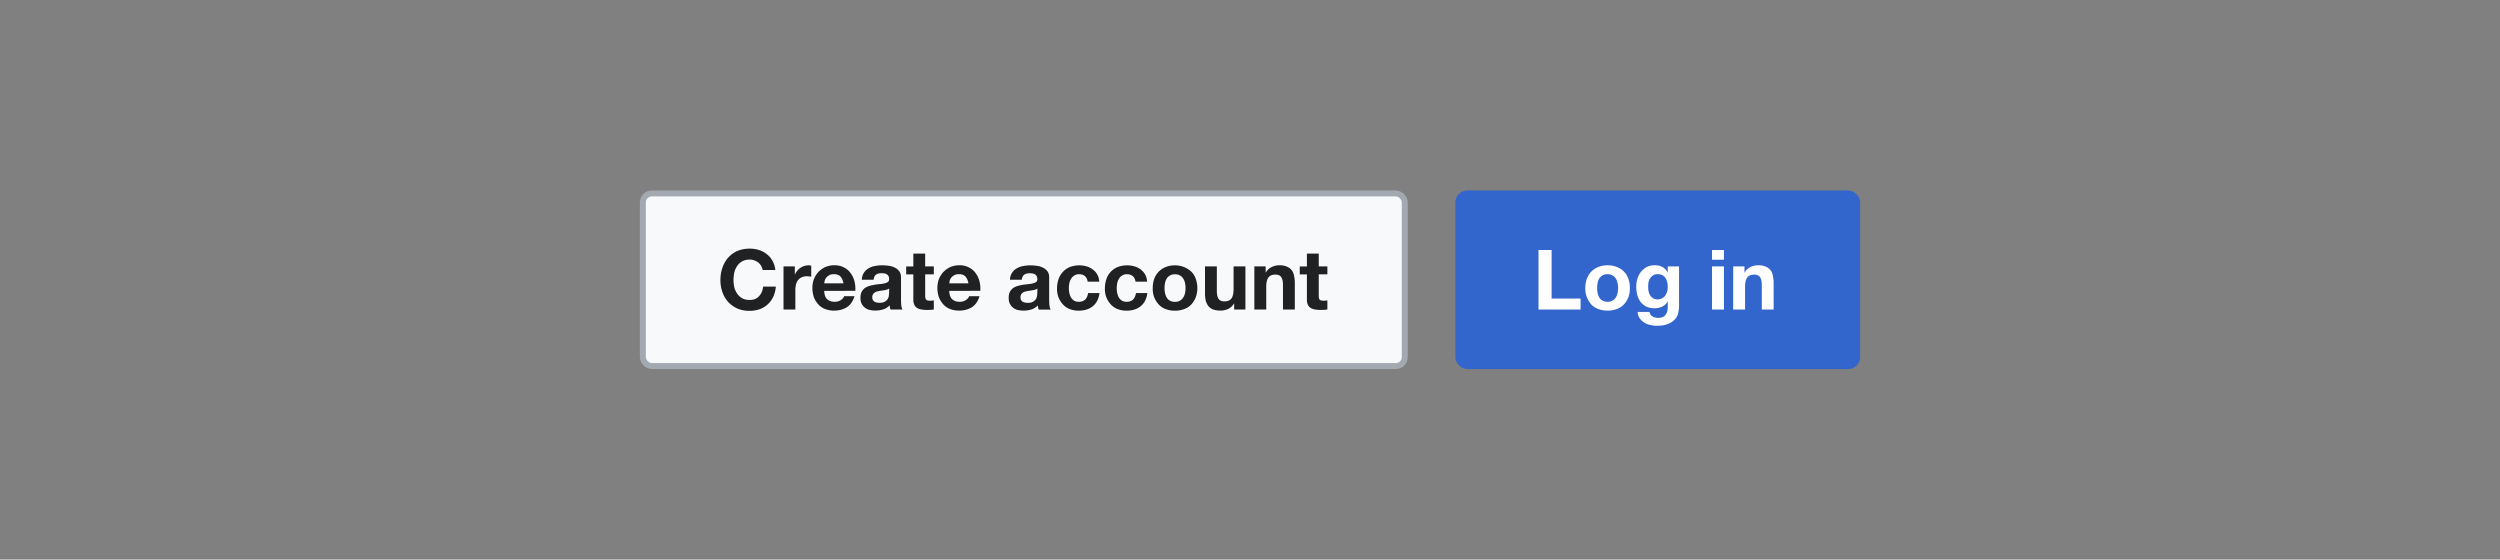 <?xml version="1.0" encoding="UTF-8"?>
<svg xmlns="http://www.w3.org/2000/svg" width="420" height="94" fill="none" viewBox="0 0 420 94">
	<rect x="0" y="0" width="420" height="94" fill="#808080" stroke="none"/>
	<rect width="128" height="29" x="108" y="32.5" fill="#F8F9FA" rx="1.5"/>
	<rect width="128" height="29" x="108" y="32.5" stroke="#A2A9B1" rx="1.5"/>
	<path fill="#202122" d="M128.13 45.36a2 2 0 0 0-.25-.68 2 2 0 0 0-1.16-.93 2 2 0 0 0-.77-.14q-.75 0-1.26.3a2.3 2.3 0 0 0-.84.77 3 3 0 0 0-.48 1.09 6 6 0 0 0-.14 1.27q0 .63.14 1.24.15.58.48 1.06.32.47.84.77.51.28 1.26.28 1.01 0 1.56-.62.58-.6.7-1.62h2.13a5 5 0 0 1-.43 1.7 4 4 0 0 1-.93 1.28 4 4 0 0 1-1.34.81 5 5 0 0 1-1.7.28 5 5 0 0 1-2.07-.39 5 5 0 0 1-1.54-1.1 5 5 0 0 1-.96-1.64 6 6 0 0 1-.34-2.05q0-1.11.34-2.07a5 5 0 0 1 .96-1.68 4.4 4.4 0 0 1 1.54-1.12q.93-.4 2.08-.4.82 0 1.55.23a4 4 0 0 1 1.32.7q.59.45.96 1.12.38.67.48 1.54zm3.5-.6h1.9v1.35h.02q.15-.34.38-.62a2.5 2.5 0 0 1 1.93-.92q.2 0 .43.07v1.84l-.33-.04-.38-.03q-.54 0-.92.19-.38.18-.62.5a2 2 0 0 0-.32.73 4 4 0 0 0-.1.9V52h-1.99zm10.07 2.84q-.14-.75-.5-1.14-.36-.4-1.08-.4-.48 0-.8.17a2 2 0 0 0-.5.4q-.18.23-.27.5l-.08.47zm-3.23 1.26q.03.97.49 1.4.45.44 1.28.44.6 0 1.04-.3t.53-.64h1.75q-.41 1.3-1.29 1.86a4 4 0 0 1-2.1.56 4 4 0 0 1-1.54-.26 3 3 0 0 1-1.16-.79 4 4 0 0 1-.74-1.2 5 5 0 0 1-.25-1.54q0-.81.26-1.51a4 4 0 0 1 .76-1.2 4 4 0 0 1 1.16-.82 4 4 0 0 1 1.51-.3q.93 0 1.61.37.7.35 1.12.95.45.6.65 1.37a5 5 0 0 1 .14 1.61zm6.31-1.87q.05-.7.35-1.16t.79-.75a3 3 0 0 1 1.06-.39 6 6 0 0 1 1.2-.12q.56 0 1.11.08.56.07 1.02.3a2 2 0 0 1 .76.62q.3.4.3 1.05v3.77q0 .5.05.94.06.45.2.67h-2.02l-.1-.34-.04-.36q-.48.5-1.12.69a4.5 4.5 0 0 1-2.28.07 2 2 0 0 1-.79-.4 2 2 0 0 1-.53-.67 2 2 0 0 1-.18-.96q0-.62.2-1.01a2 2 0 0 1 .57-.65q.35-.23.78-.35a10 10 0 0 1 1.78-.3q.44-.04.77-.13t.53-.24q.2-.17.18-.47a1 1 0 0 0-.1-.5 1 1 0 0 0-.29-.3 1 1 0 0 0-.4-.14 3 3 0 0 0-.5-.04q-.59 0-.92.25-.33.26-.39.84zm4.6 1.47a1 1 0 0 1-.33.18 6 6 0 0 1-.85.17l-.48.07-.45.11a1 1 0 0 0-.37.2 1 1 0 0 0-.26.29 1 1 0 0 0-.1.46 1 1 0 0 0 .1.45 1 1 0 0 0 .27.3 2 2 0 0 0 .85.18q.6 0 .91-.2a1.3 1.3 0 0 0 .66-1.02l.04-.45zm6.05-3.7h1.45v1.33h-1.45v3.59q0 .5.16.67.17.17.68.17a4 4 0 0 0 .61-.06V52l-.56.06-.6.01q-.45 0-.88-.07a2 2 0 0 1-.73-.24 1.3 1.3 0 0 1-.49-.52 2 2 0 0 1-.18-.88V46.1h-1.2v-1.33h1.2V42.6h1.99v2.17Zm7.27 2.84q-.15-.75-.5-1.14-.36-.4-1.08-.4-.48 0-.8.17a2 2 0 0 0-.5.4q-.18.23-.27.5l-.08.47zm-3.23 1.26q.04.97.49 1.4.44.44 1.28.44.6 0 1.04-.3t.53-.64h1.75q-.41 1.3-1.29 1.86a4 4 0 0 1-2.1.56 4 4 0 0 1-1.54-.26 3 3 0 0 1-1.16-.79 4 4 0 0 1-.74-1.2 5 5 0 0 1-.25-1.54q0-.81.26-1.51a4 4 0 0 1 .76-1.2 4 4 0 0 1 1.16-.82 4 4 0 0 1 1.51-.3q.93 0 1.61.37.7.35 1.12.95.45.6.65 1.37a5 5 0 0 1 .14 1.61zM169.68 47a2.2 2.2 0 0 1 1.13-1.91 3 3 0 0 1 1.07-.39 6 6 0 0 1 1.2-.12q.55 0 1.1.08a3 3 0 0 1 1.03.3 2 2 0 0 1 .76.62q.3.4.29 1.05v3.77q0 .5.06.94.05.45.2.67h-2.02l-.1-.34-.04-.36a2.6 2.6 0 0 1-1.12.69 4.5 4.5 0 0 1-2.29.07 2 2 0 0 1-.78-.4 2 2 0 0 1-.53-.67q-.18-.41-.18-.96 0-.62.2-1.01.22-.4.57-.65.34-.23.78-.35.45-.12.9-.2l.88-.1q.43-.04.77-.13a1.4 1.4 0 0 0 .53-.24q.2-.17.18-.47a1 1 0 0 0-.11-.5 1 1 0 0 0-.28-.3 1 1 0 0 0-.4-.14 3 3 0 0 0-.5-.04q-.59 0-.92.25-.34.26-.4.84zm4.6 1.47a1 1 0 0 1-.33.18 6 6 0 0 1-.85.17l-.48.07-.45.11a1 1 0 0 0-.38.2 1 1 0 0 0-.25.29 1 1 0 0 0-.1.46 1 1 0 0 0 .1.45 1 1 0 0 0 .27.3 2 2 0 0 0 .85.18q.6 0 .91-.2t.48-.46q.15-.29.18-.56l.04-.45zm8.45-1.15q-.2-1.25-1.47-1.25-.48 0-.8.23-.32.2-.53.56a2 2 0 0 0-.28.75 4 4 0 0 0 0 1.61q.09.4.27.75.2.32.51.53.33.2.79.2.7 0 1.1-.38.38-.4.48-1.08h1.92q-.2 1.45-1.12 2.2t-2.37.75a4 4 0 0 1-1.5-.26 3 3 0 0 1-1.14-.77 4 4 0 0 1-.75-1.17 4 4 0 0 1-.26-1.5q0-.83.24-1.55t.73-1.24q.47-.53 1.16-.83a4.5 4.5 0 0 1 2.8-.13 3 3 0 0 1 1.06.52 2.6 2.6 0 0 1 1.1 2.06zm8.04 0q-.2-1.25-1.47-1.25-.48 0-.8.23-.32.2-.53.56a2 2 0 0 0-.28.75 4 4 0 0 0 0 1.61q.08.4.27.75.2.32.51.53.33.2.79.2.71 0 1.09-.38.39-.4.49-1.08h1.92q-.2 1.45-1.12 2.2t-2.37.75a4 4 0 0 1-1.5-.26 3 3 0 0 1-1.14-.77 4 4 0 0 1-.75-1.17 4 4 0 0 1-.26-1.5q0-.83.24-1.55a3.3 3.3 0 0 1 1.89-2.07 4.5 4.5 0 0 1 2.8-.13 3 3 0 0 1 1.06.52 2.6 2.6 0 0 1 1.1 2.06zm4.87 1.08q0 .43.09.85.08.4.28.74t.54.52q.34.2.84.2.51 0 .84-.2.36-.2.55-.52.21-.33.3-.74a4 4 0 0 0 0-1.7 2 2 0 0 0-.3-.75 1.5 1.5 0 0 0-.55-.52q-.33-.2-.84-.2-.5 0-.84.2t-.54.52a2 2 0 0 0-.28.74q-.09.42-.09.86m-1.98 0q0-.87.26-1.57a3.3 3.3 0 0 1 1.93-1.97q.7-.29 1.54-.28a4 4 0 0 1 2.74 1.05 3 3 0 0 1 .75 1.2 4.6 4.6 0 0 1 0 3.14 4 4 0 0 1-.76 1.2 3 3 0 0 1-1.19.76 4 4 0 0 1-1.54.26 4 4 0 0 1-1.54-.26 3 3 0 0 1-1.17-.76 4 4 0 0 1-.76-1.2 4 4 0 0 1-.26-1.57m15.57 3.6h-1.89v-1h-.04a2.2 2.2 0 0 1-.98.9 3 3 0 0 1-1.23.28q-.8 0-1.32-.2a2 2 0 0 1-.8-.6 3 3 0 0 1-.42-.93 6 6 0 0 1-.11-1.24v-4.45h1.99v4.09q0 .9.28 1.34t1 .44q.8 0 1.17-.48.36-.5.36-1.6v-3.79h1.99zm1.5-7.24h1.9v1.01h.04a2.2 2.2 0 0 1 .98-.91 3 3 0 0 1 1.23-.3q.8 0 1.3.23.52.21.82.6a2 2 0 0 1 .4.94q.13.54.13 1.22V52h-1.99v-4.09q0-.9-.28-1.33-.28-.45-1-.45-.8 0-1.17.5-.36.47-.36 1.58V52h-2zm10.83 0H223v1.33h-1.45v3.59q0 .5.16.67.18.17.68.17a4 4 0 0 0 .61-.06V52l-.56.06-.6.01q-.45 0-.88-.07a2 2 0 0 1-.73-.24 1.3 1.3 0 0 1-.49-.52 2 2 0 0 1-.18-.88V46.1h-1.2v-1.33h1.2V42.6h1.99v2.17Z"/>
	<rect width="67" height="29" x="245" y="32.5" fill="#36C" rx="1.5"/>
	<rect width="67" height="29" x="245" y="32.5" stroke="#36C" rx="1.5"/>
	<path fill="#fff" d="M258.47 42h2.2v8.15h4.87V52h-7.07zm9.85 6.39q0 .43.08.85.09.4.28.74t.55.52q.33.2.84.2.5 0 .84-.2.35-.2.54-.52.21-.33.3-.74a4 4 0 0 0 0-1.7 2 2 0 0 0-.3-.75 1.5 1.5 0 0 0-.54-.52q-.34-.2-.84-.2a1.5 1.5 0 0 0-1.39.72 2 2 0 0 0-.28.74q-.08.42-.08.86m-1.99 0q0-.87.27-1.57a3.3 3.3 0 0 1 1.93-1.97q.69-.29 1.54-.28a4 4 0 0 1 1.54.28 3.2 3.2 0 0 1 1.95 1.97q.26.7.26 1.57t-.26 1.57a4 4 0 0 1-.76 1.2 3 3 0 0 1-1.2.76 4 4 0 0 1-1.53.26 4 4 0 0 1-1.54-.26 3 3 0 0 1-1.18-.76 4 4 0 0 1-.75-1.2 4 4 0 0 1-.27-1.57m12.16 1.9a1.6 1.6 0 0 0 1.27-.62 2.6 2.6 0 0 0 .42-1.39 4 4 0 0 0-.08-.83 2 2 0 0 0-.28-.71 1.4 1.4 0 0 0-.52-.5 1.6 1.6 0 0 0-.81-.18 1.5 1.5 0 0 0-.73.17 2 2 0 0 0-.5.46q-.2.3-.3.66a5 5 0 0 0-.01 1.55q.08.39.26.7.2.3.5.5.32.2.78.2Zm3.58 1.25q0 .43-.12 1a2.3 2.3 0 0 1-.5 1.03 3 3 0 0 1-1.14.82q-.75.34-2 .34-.51 0-1.08-.14a3 3 0 0 1-1.01-.4 3 3 0 0 1-.76-.73 2 2 0 0 1-.33-1.05h1.97q.15.56.55.77.4.22.94.22.84 0 1.21-.5.4-.5.38-1.28v-.95h-.03a2 2 0 0 1-.92.85 3 3 0 0 1-1.25.27q-.8 0-1.4-.28a3 3 0 0 1-.96-.78 4 4 0 0 1-.56-1.17 6 6 0 0 1-.17-1.41q0-.7.2-1.34.21-.66.6-1.15.39-.5.96-.8.6-.3 1.35-.3.71 0 1.24.27.55.27.91.9h.03v-.97h1.9v6.78Zm7.54-7.9h-1.99V42h2v1.64Zm-1.99 1.12h2V52h-2zm3.56 0h1.89v1.01h.04a2.2 2.2 0 0 1 .98-.91 3 3 0 0 1 1.23-.3q.8 0 1.3.23a1.9 1.9 0 0 1 1.22 1.54q.13.54.13 1.22V52h-1.99v-4.09q0-.9-.28-1.33-.28-.45-1-.45-.8 0-1.17.5-.36.47-.36 1.58V52h-2z"/>
</svg>
